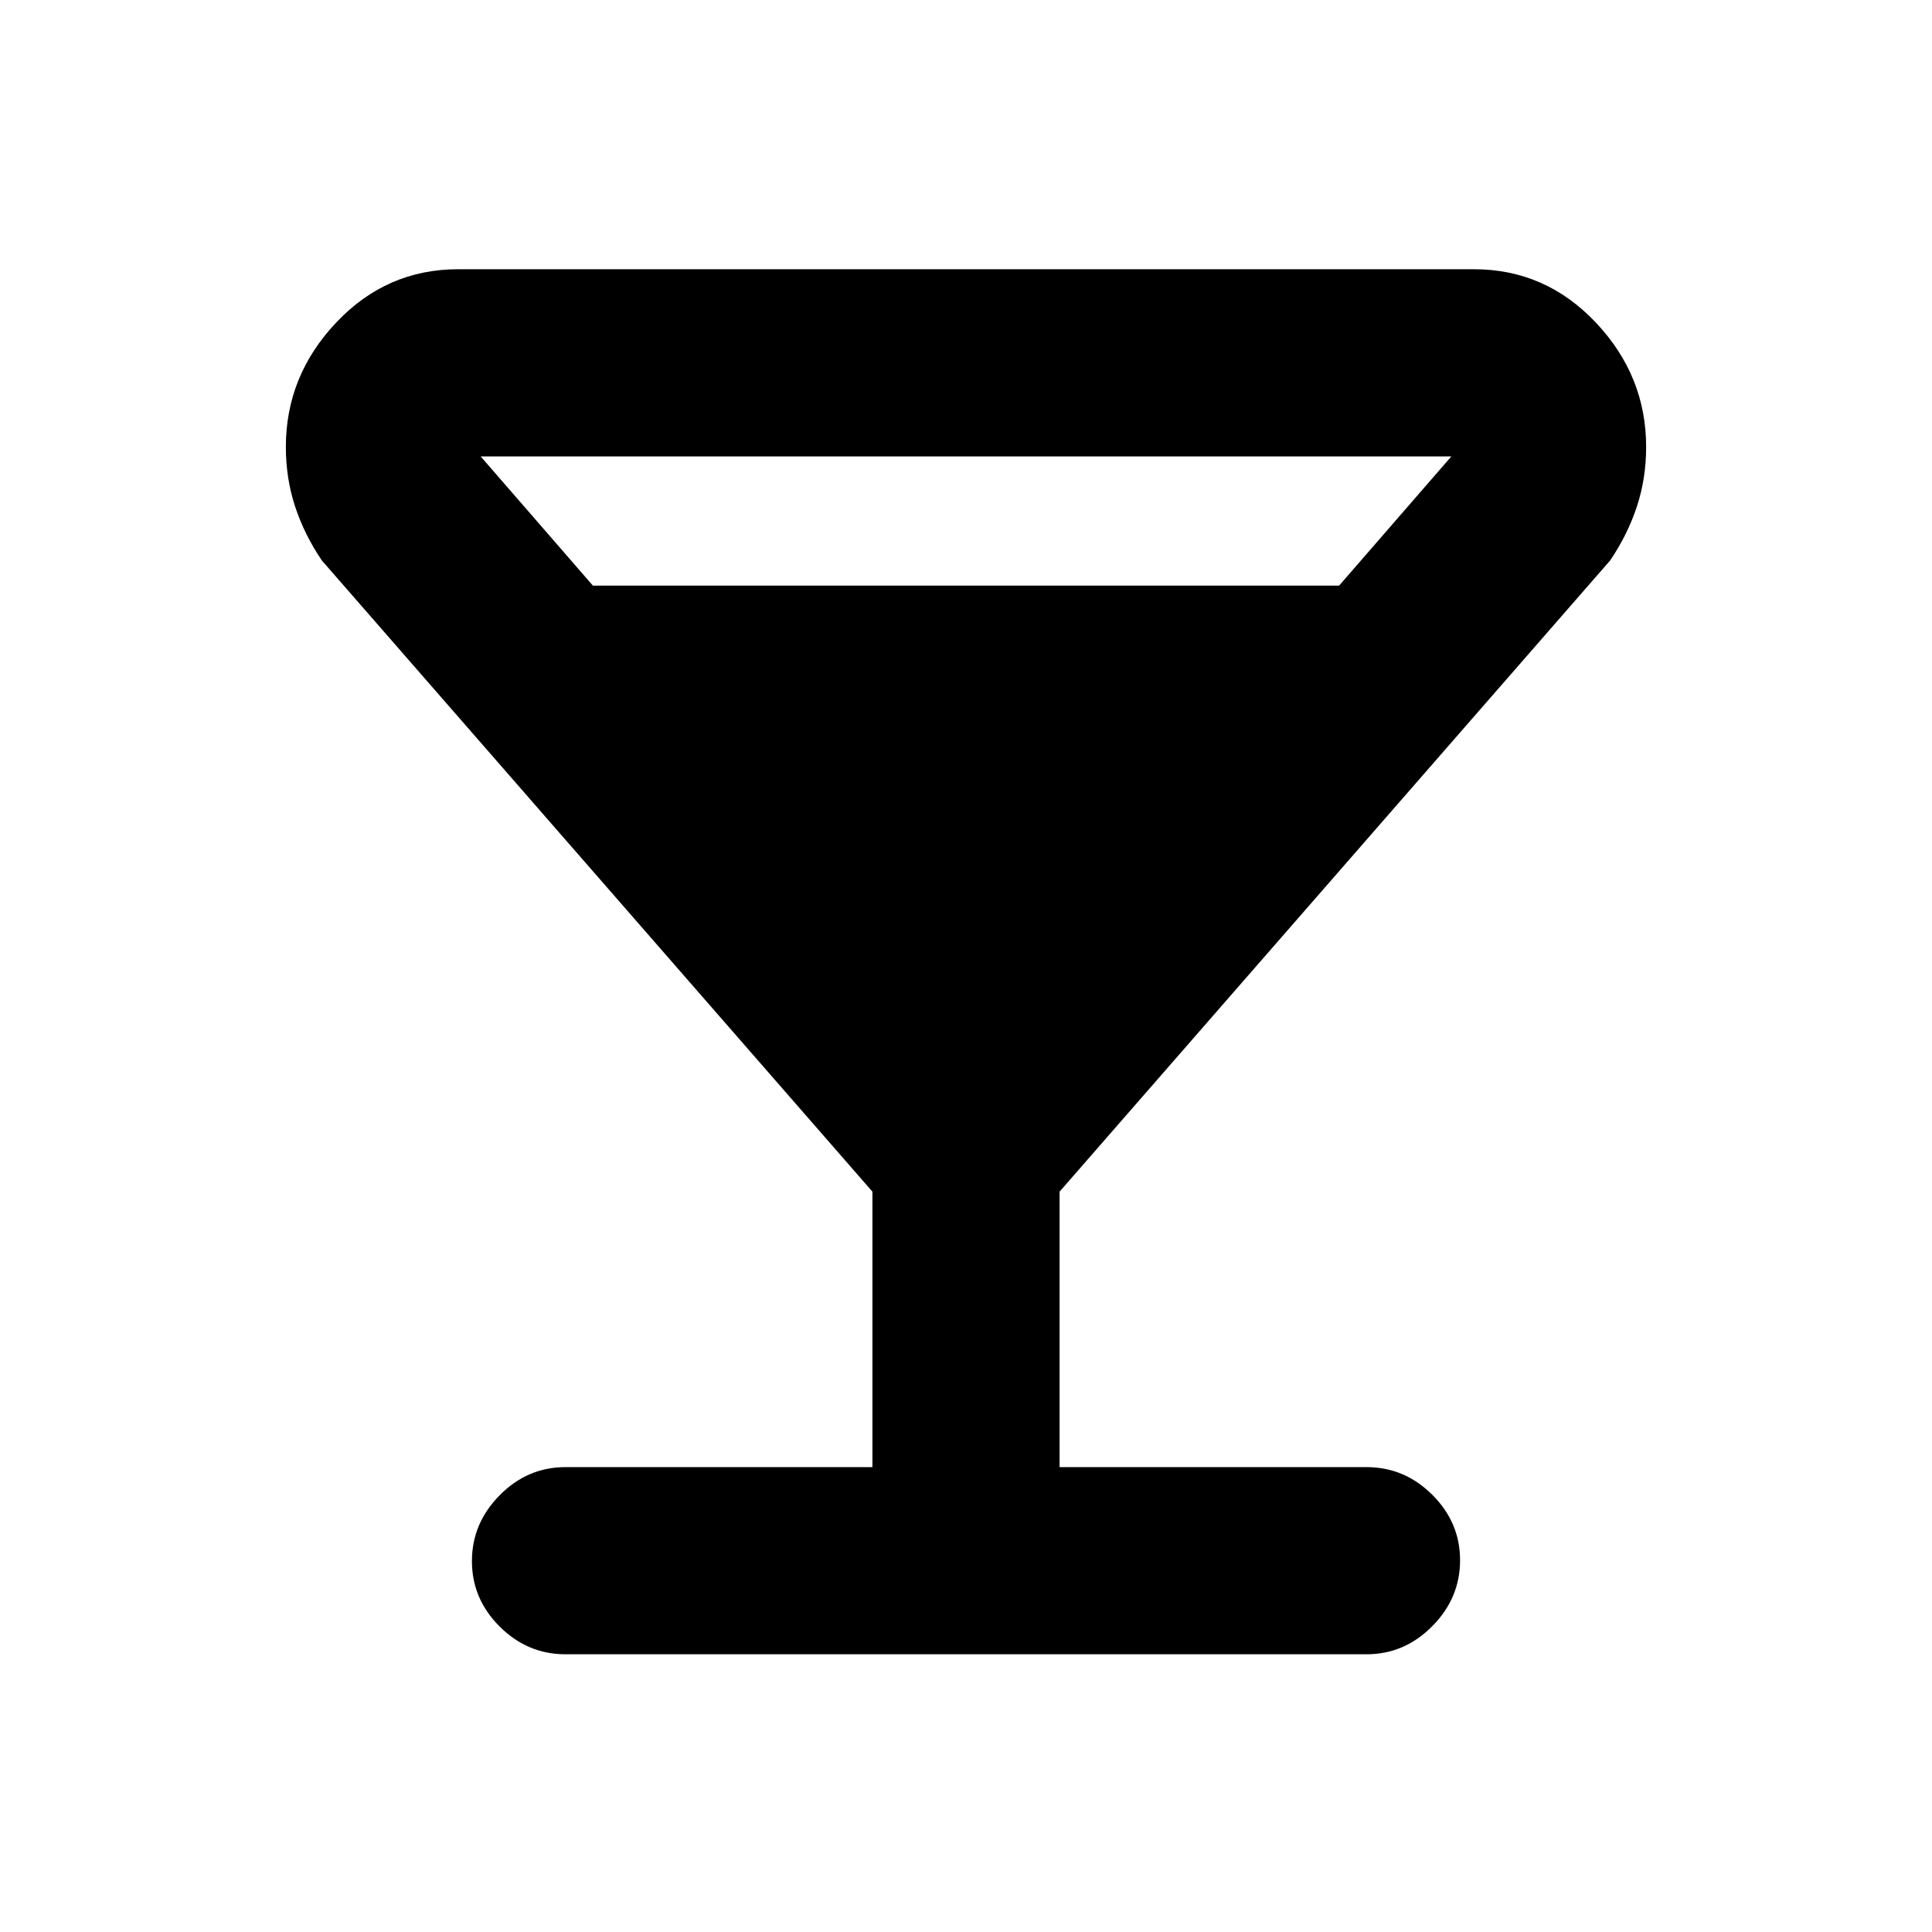 <svg xmlns="http://www.w3.org/2000/svg" height="20" viewBox="0 -960 960 960" width="20"><path d="M433.5-231v-136.87L159.93-681.5q-8.69-12.83-13.29-26.81-4.6-13.99-4.6-29.59 0-35.38 25.03-61.85 25.02-26.47 60.56-26.47h504.74q35.54 0 60.56 26.47 25.03 26.47 25.03 61.85 0 15.6-4.6 29.59-4.6 13.98-13.29 26.81L526.5-367.87V-231H679q18.89 0 32.69 13.75 13.81 13.74 13.81 32.54 0 18.8-13.81 32.75Q697.89-138 679-138H281q-18.89 0-32.69-13.75-13.81-13.74-13.81-32.54 0-18.8 13.81-32.75Q262.11-231 281-231h152.5ZM294.61-669h370.78l55.78-64.22H238.83L294.61-669Z"/></svg>